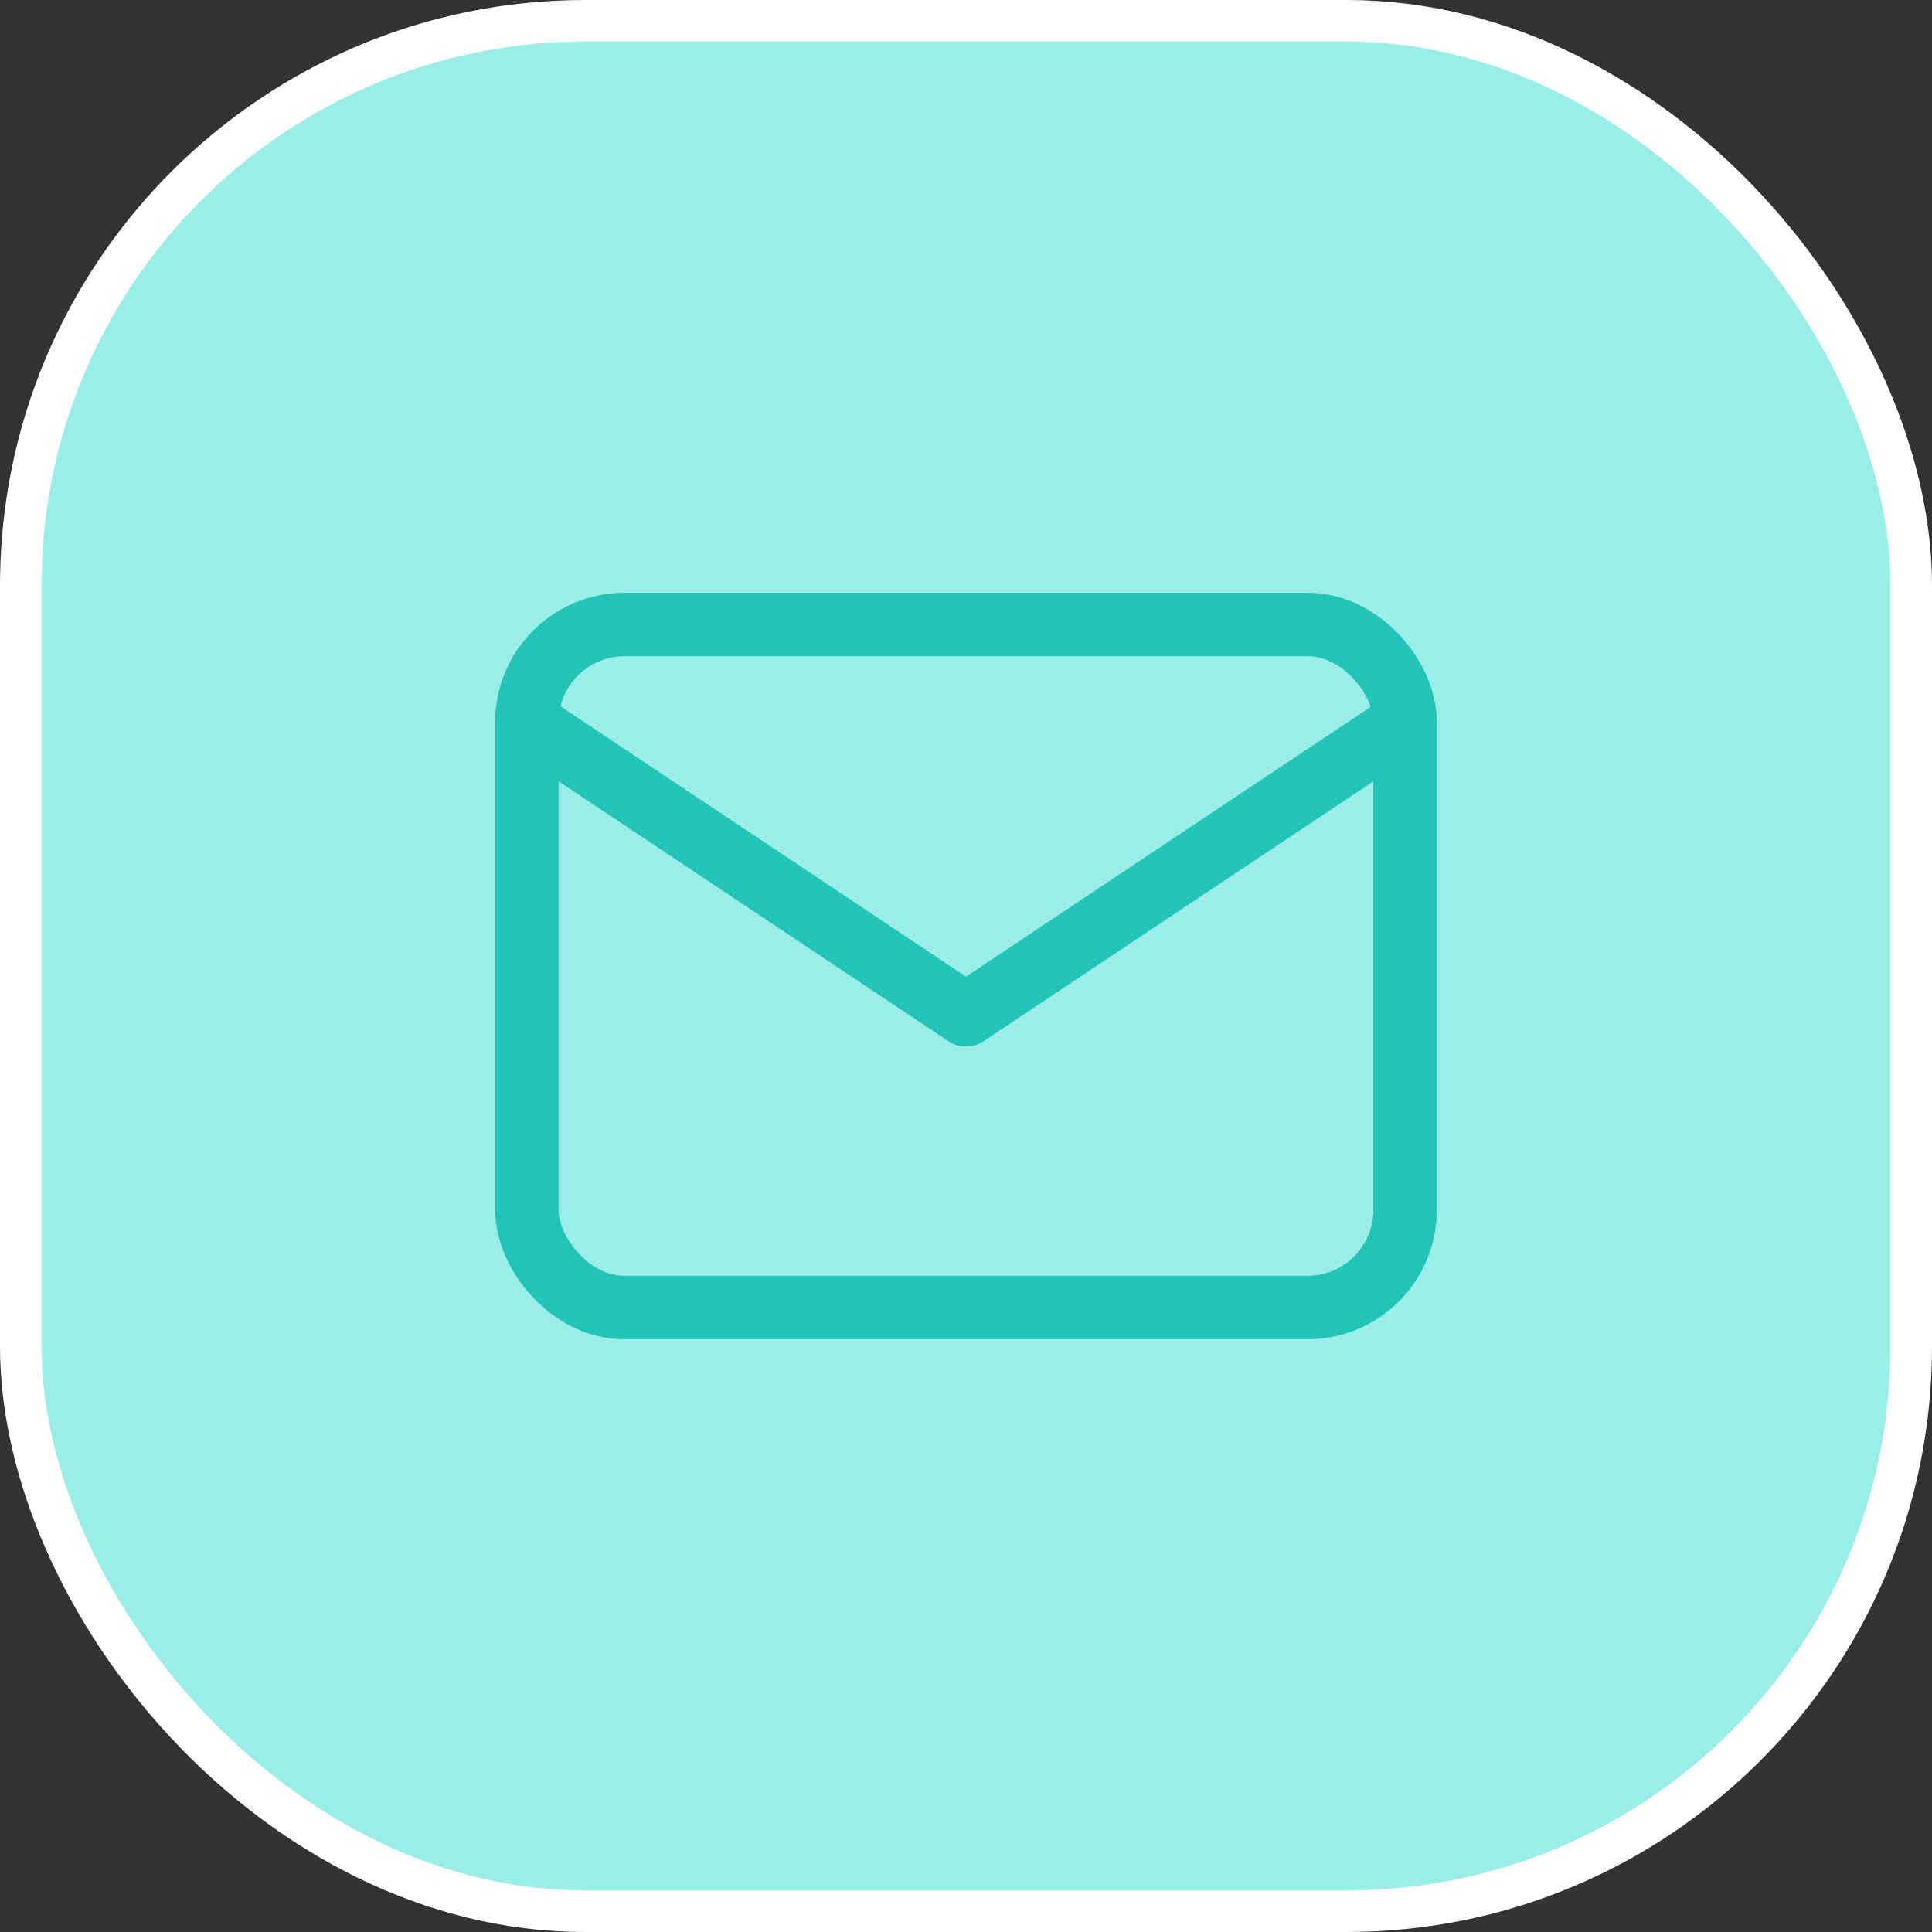 <svg width="66" height="66" viewBox="0 0 66 66" fill="none" xmlns="http://www.w3.org/2000/svg">
<rect x="0" y="0" width="66" height="66" fill="#333333" stroke="none"/>
<rect x="0.709" y="0.709" width="64.582" height="64.582" rx="19.291" fill="#9AEEE7"/>
<rect x="0.709" y="0.709" width="64.582" height="64.582" rx="19.291" stroke="white" stroke-width="1.418"/>
<rect x="18" y="21.334" width="30" height="23.333" rx="3.333" stroke="#21C4B6" stroke-width="2.167" stroke-linecap="round" stroke-linejoin="round"/>
<path d="M18 24.666L33 34.666L48 24.666" stroke="#21C4B6" stroke-width="2.167" stroke-linecap="round" stroke-linejoin="round"/>
</svg>

